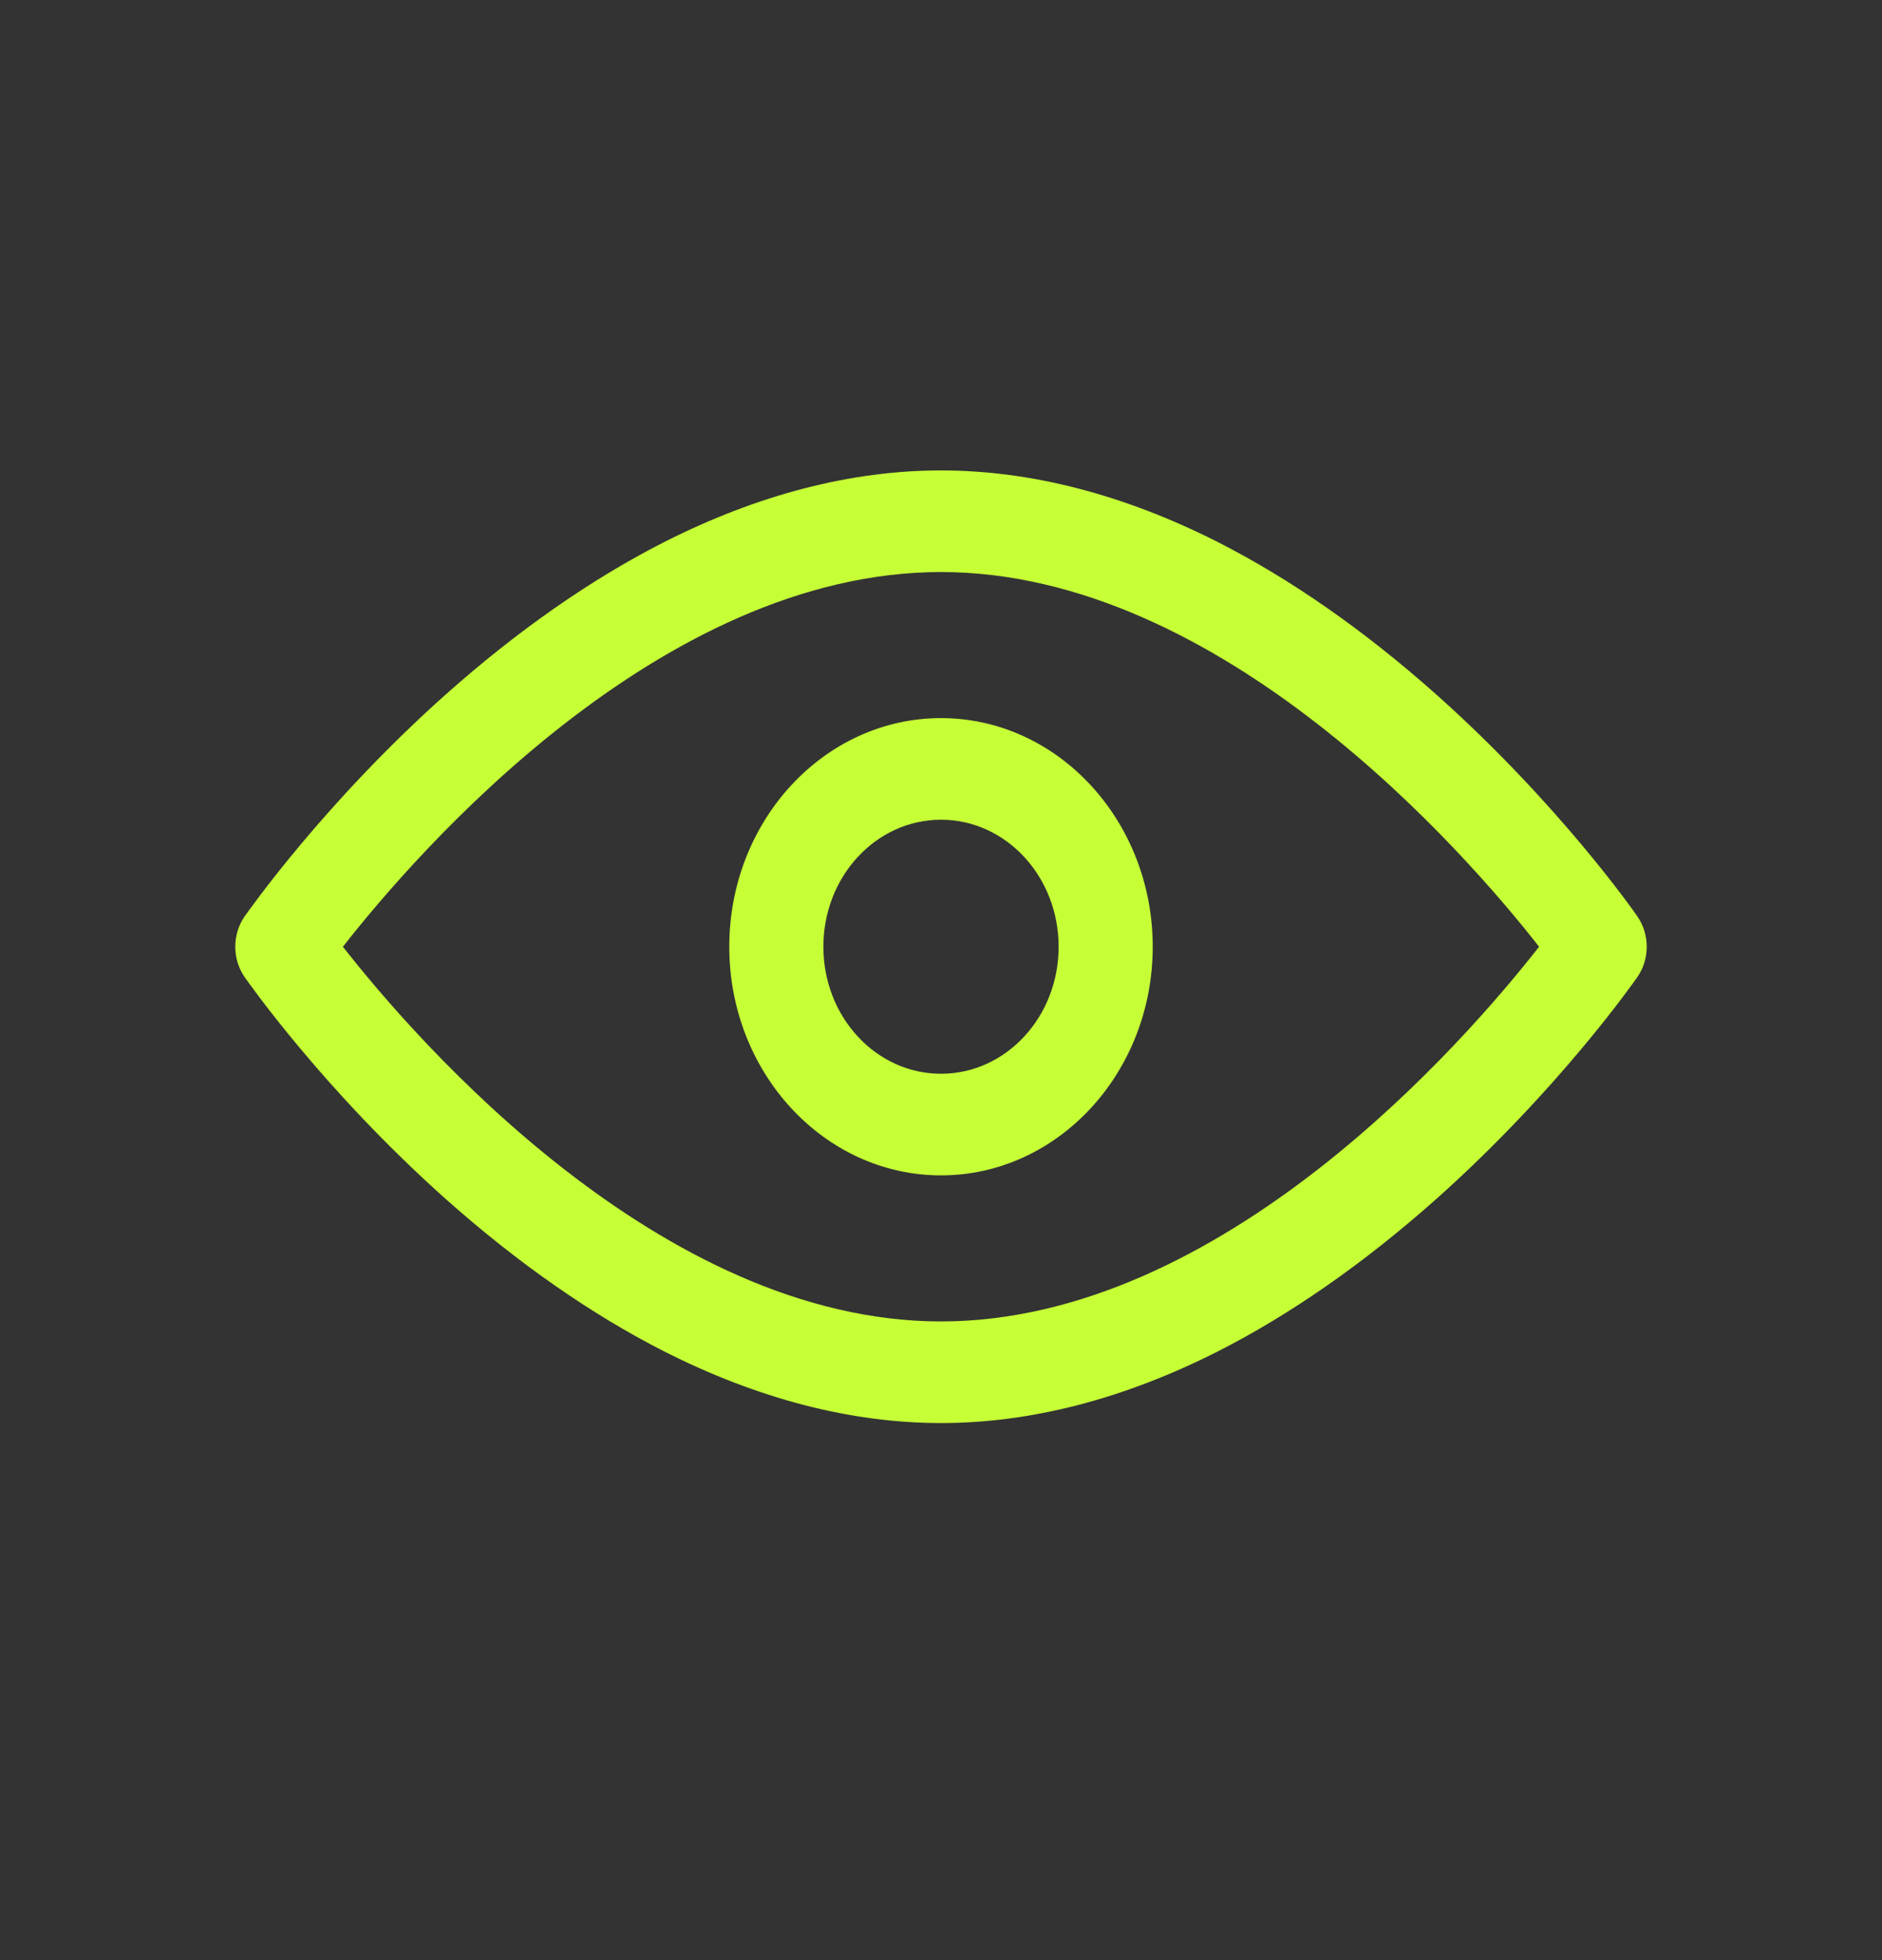 <svg width="24" height="25" viewBox="0 0 24 25" fill="none" xmlns="http://www.w3.org/2000/svg">
<rect x="0" y="0" width="24" height="25" fill="#333333" stroke="none"/>
<path d="M12 18.15C10.853 18.15 9.668 17.842 8.475 17.239C7.542 16.765 6.601 16.109 5.678 15.287C4.122 13.898 3.162 12.521 3.121 12.464C2.96 12.233 2.96 11.917 3.121 11.686C3.162 11.63 4.122 10.252 5.678 8.863C6.601 8.041 7.542 7.385 8.475 6.911C9.668 6.308 10.853 6 12 6C13.147 6 14.332 6.308 15.525 6.911C16.458 7.385 17.399 8.041 18.322 8.863C19.878 10.252 20.842 11.63 20.879 11.686C21.04 11.917 21.04 12.233 20.879 12.464C20.838 12.521 19.878 13.898 18.322 15.287C17.399 16.109 16.458 16.765 15.525 17.239C14.332 17.842 13.147 18.15 12 18.15ZM4.373 12.075C5.314 13.278 8.423 16.854 12 16.854C15.585 16.854 18.686 13.278 19.627 12.075C18.686 10.872 15.577 7.296 12 7.296C8.415 7.296 5.314 10.872 4.373 12.075Z" fill="#C6FF36"/>
<path d="M12 14.991C10.511 14.991 9.3 13.683 9.3 12.075C9.3 10.467 10.511 9.159 12 9.159C13.489 9.159 14.7 10.467 14.7 12.075C14.7 13.683 13.489 14.991 12 14.991ZM12 10.455C11.171 10.455 10.5 11.18 10.5 12.075C10.5 12.97 11.171 13.695 12 13.695C12.829 13.695 13.5 12.97 13.5 12.075C13.5 11.18 12.829 10.455 12 10.455Z" fill="#C6FF36"/>
</svg>
